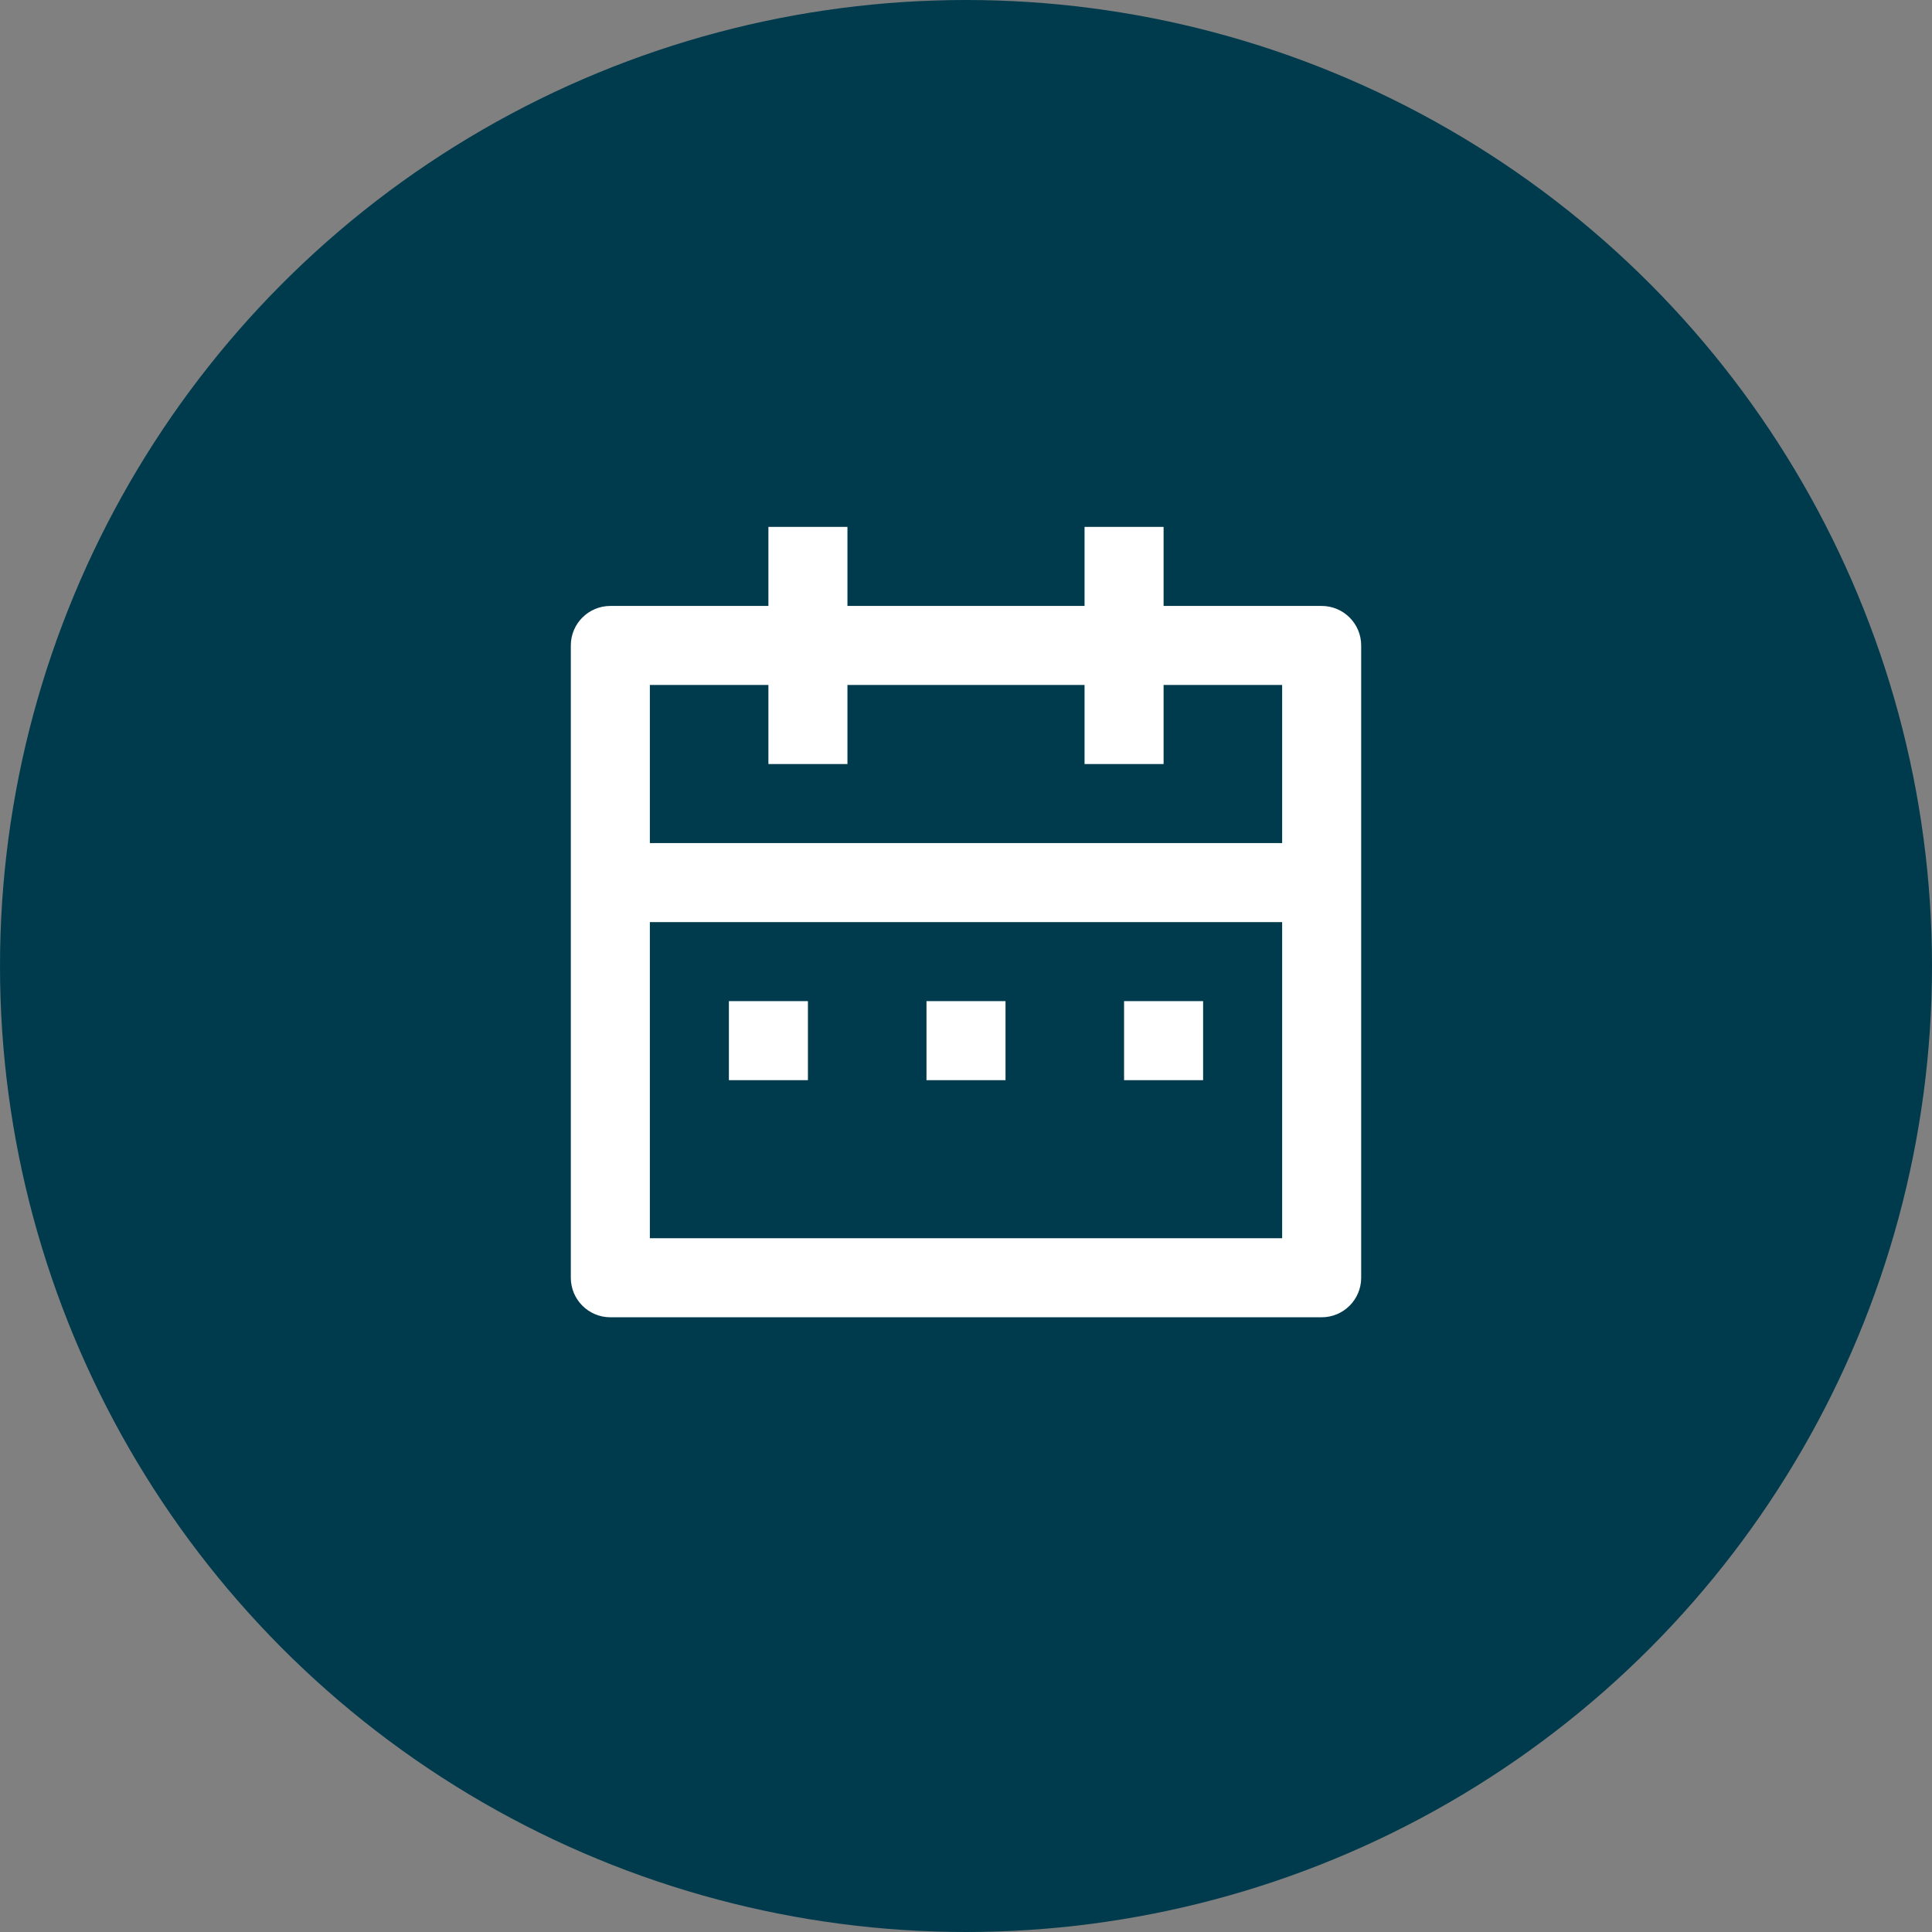 <?xml version="1.0" encoding="UTF-8"?>
<svg viewBox="0 0 44 44" version="1.1" xmlns="http://www.w3.org/2000/svg" xmlns:xlink="http://www.w3.org/1999/xlink">
    <rect x="0" y="0" width="44" height="44" fill="#808080" stroke="none"/>
    <!-- Generator: Sketch 51.3 (57544) - http://www.bohemiancoding.com/sketch -->
    <title>administrative</title>
    <desc>Created with Sketch.</desc>
    <defs></defs>
    <g id="Page-1" stroke="none" stroke-width="1" fill="none" fill-rule="evenodd">
        <g id="administrative">
            <circle id="Oval-2" fill="#003B4D" cx="22" cy="22" r="22"></circle>
            <g transform="translate(11, 11)" id="Shape">
                <polygon points="0 0 22 0 22 22 0 22"></polygon>
                <path d="M15.5,2.8 L19.1,2.8 C19.597,2.8 20,3.203 20,3.7 L20,18.1 C20,18.597 19.597,19 19.1,19 L2.9,19 C2.403,19 2,18.597 2,18.1 L2,3.7 C2,3.203 2.403,2.8 2.9,2.8 L6.5,2.8 L6.5,1 L8.3,1 L8.3,2.8 L13.7,2.8 L13.7,1 L15.5,1 L15.5,2.8 Z M18.2,10 L3.8,10 L3.8,17.2 L18.2,17.2 L18.2,10 Z M13.7,4.6 L8.3,4.6 L8.3,6.4 L6.5,6.4 L6.5,4.6 L3.8,4.6 L3.8,8.2 L18.2,8.2 L18.2,4.6 L15.5,4.6 L15.5,6.4 L13.7,6.4 L13.7,4.6 Z M5.6,11.8 L7.4,11.8 L7.4,13.6 L5.6,13.6 L5.6,11.8 Z M10.1,11.8 L11.9,11.8 L11.9,13.6 L10.1,13.6 L10.1,11.8 Z M14.6,11.8 L16.4,11.8 L16.4,13.6 L14.6,13.6 L14.6,11.8 Z" fill="#FFFFFF" fill-rule="nonzero"></path>
            </g>
        </g>
    </g>
</svg>
